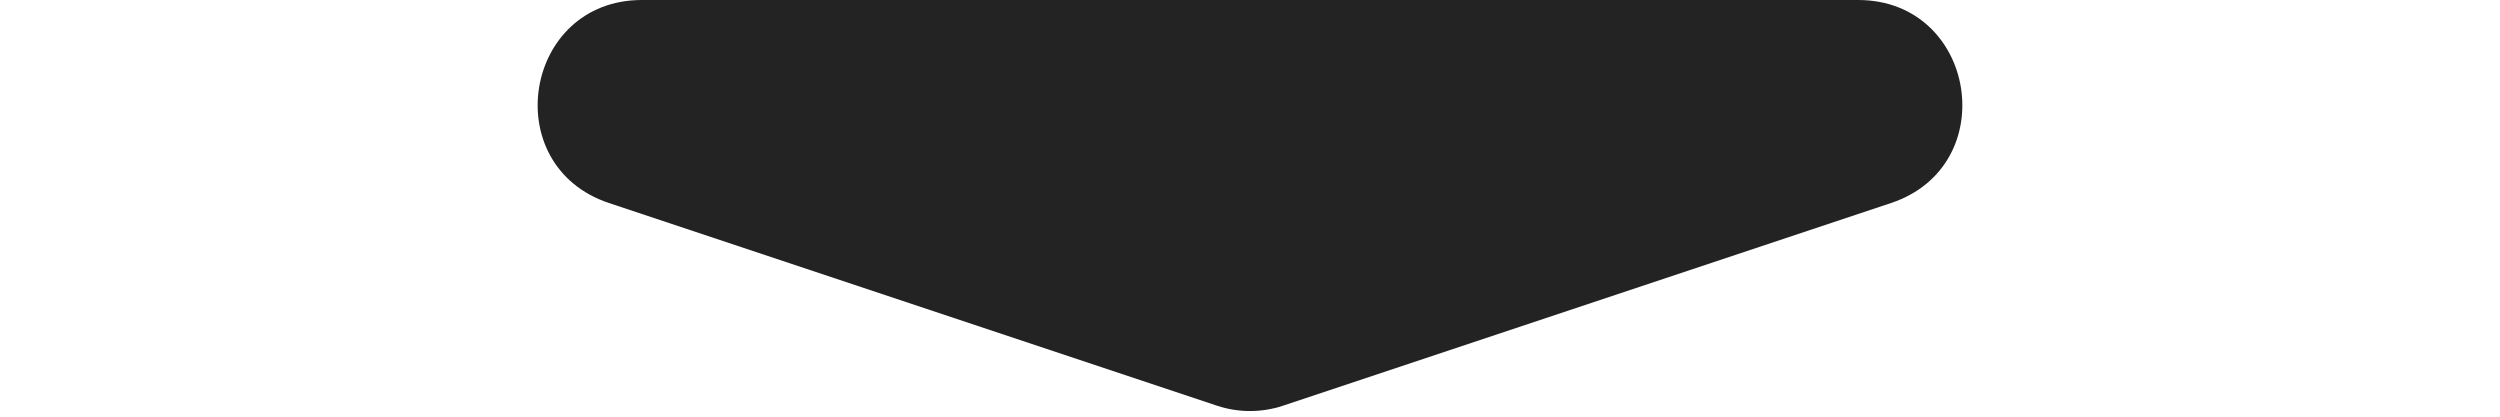 <svg width="24" height="4" viewBox="0 0 24 4" fill="none" xmlns="http://www.w3.org/2000/svg">
<path d="M12.316 3.895C12.111 3.963 11.889 3.963 11.684 3.895L5.846 1.949C4.77 1.59 5.028 0 6.162 0L17.838 0C18.972 0 19.23 1.59 18.154 1.949L12.316 3.895Z" fill="#232323"/>
</svg>
